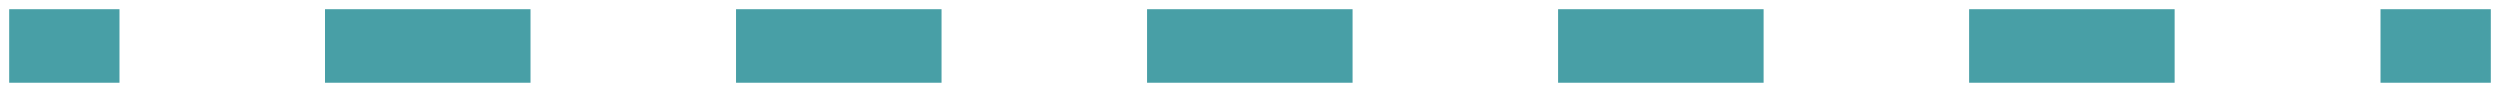 <svg width="136" height="5" viewBox="0 0 136 5" fill="none" xmlns="http://www.w3.org/2000/svg" preserveAspectRatio='none'>
<path d="M0.5 2.501L6.5 2.501" stroke="#489FA6" stroke-width="4" stroke-miterlimit="10"/>
<path d="M17.68 2.501L123.91 2.501" stroke="#489FA6" stroke-width="4" stroke-miterlimit="10" stroke-dasharray="11.18 11.18"/>
<path d="M129.5 2.501L135.5 2.501" stroke="#489FA6" stroke-width="4" stroke-miterlimit="10"/>
</svg>
